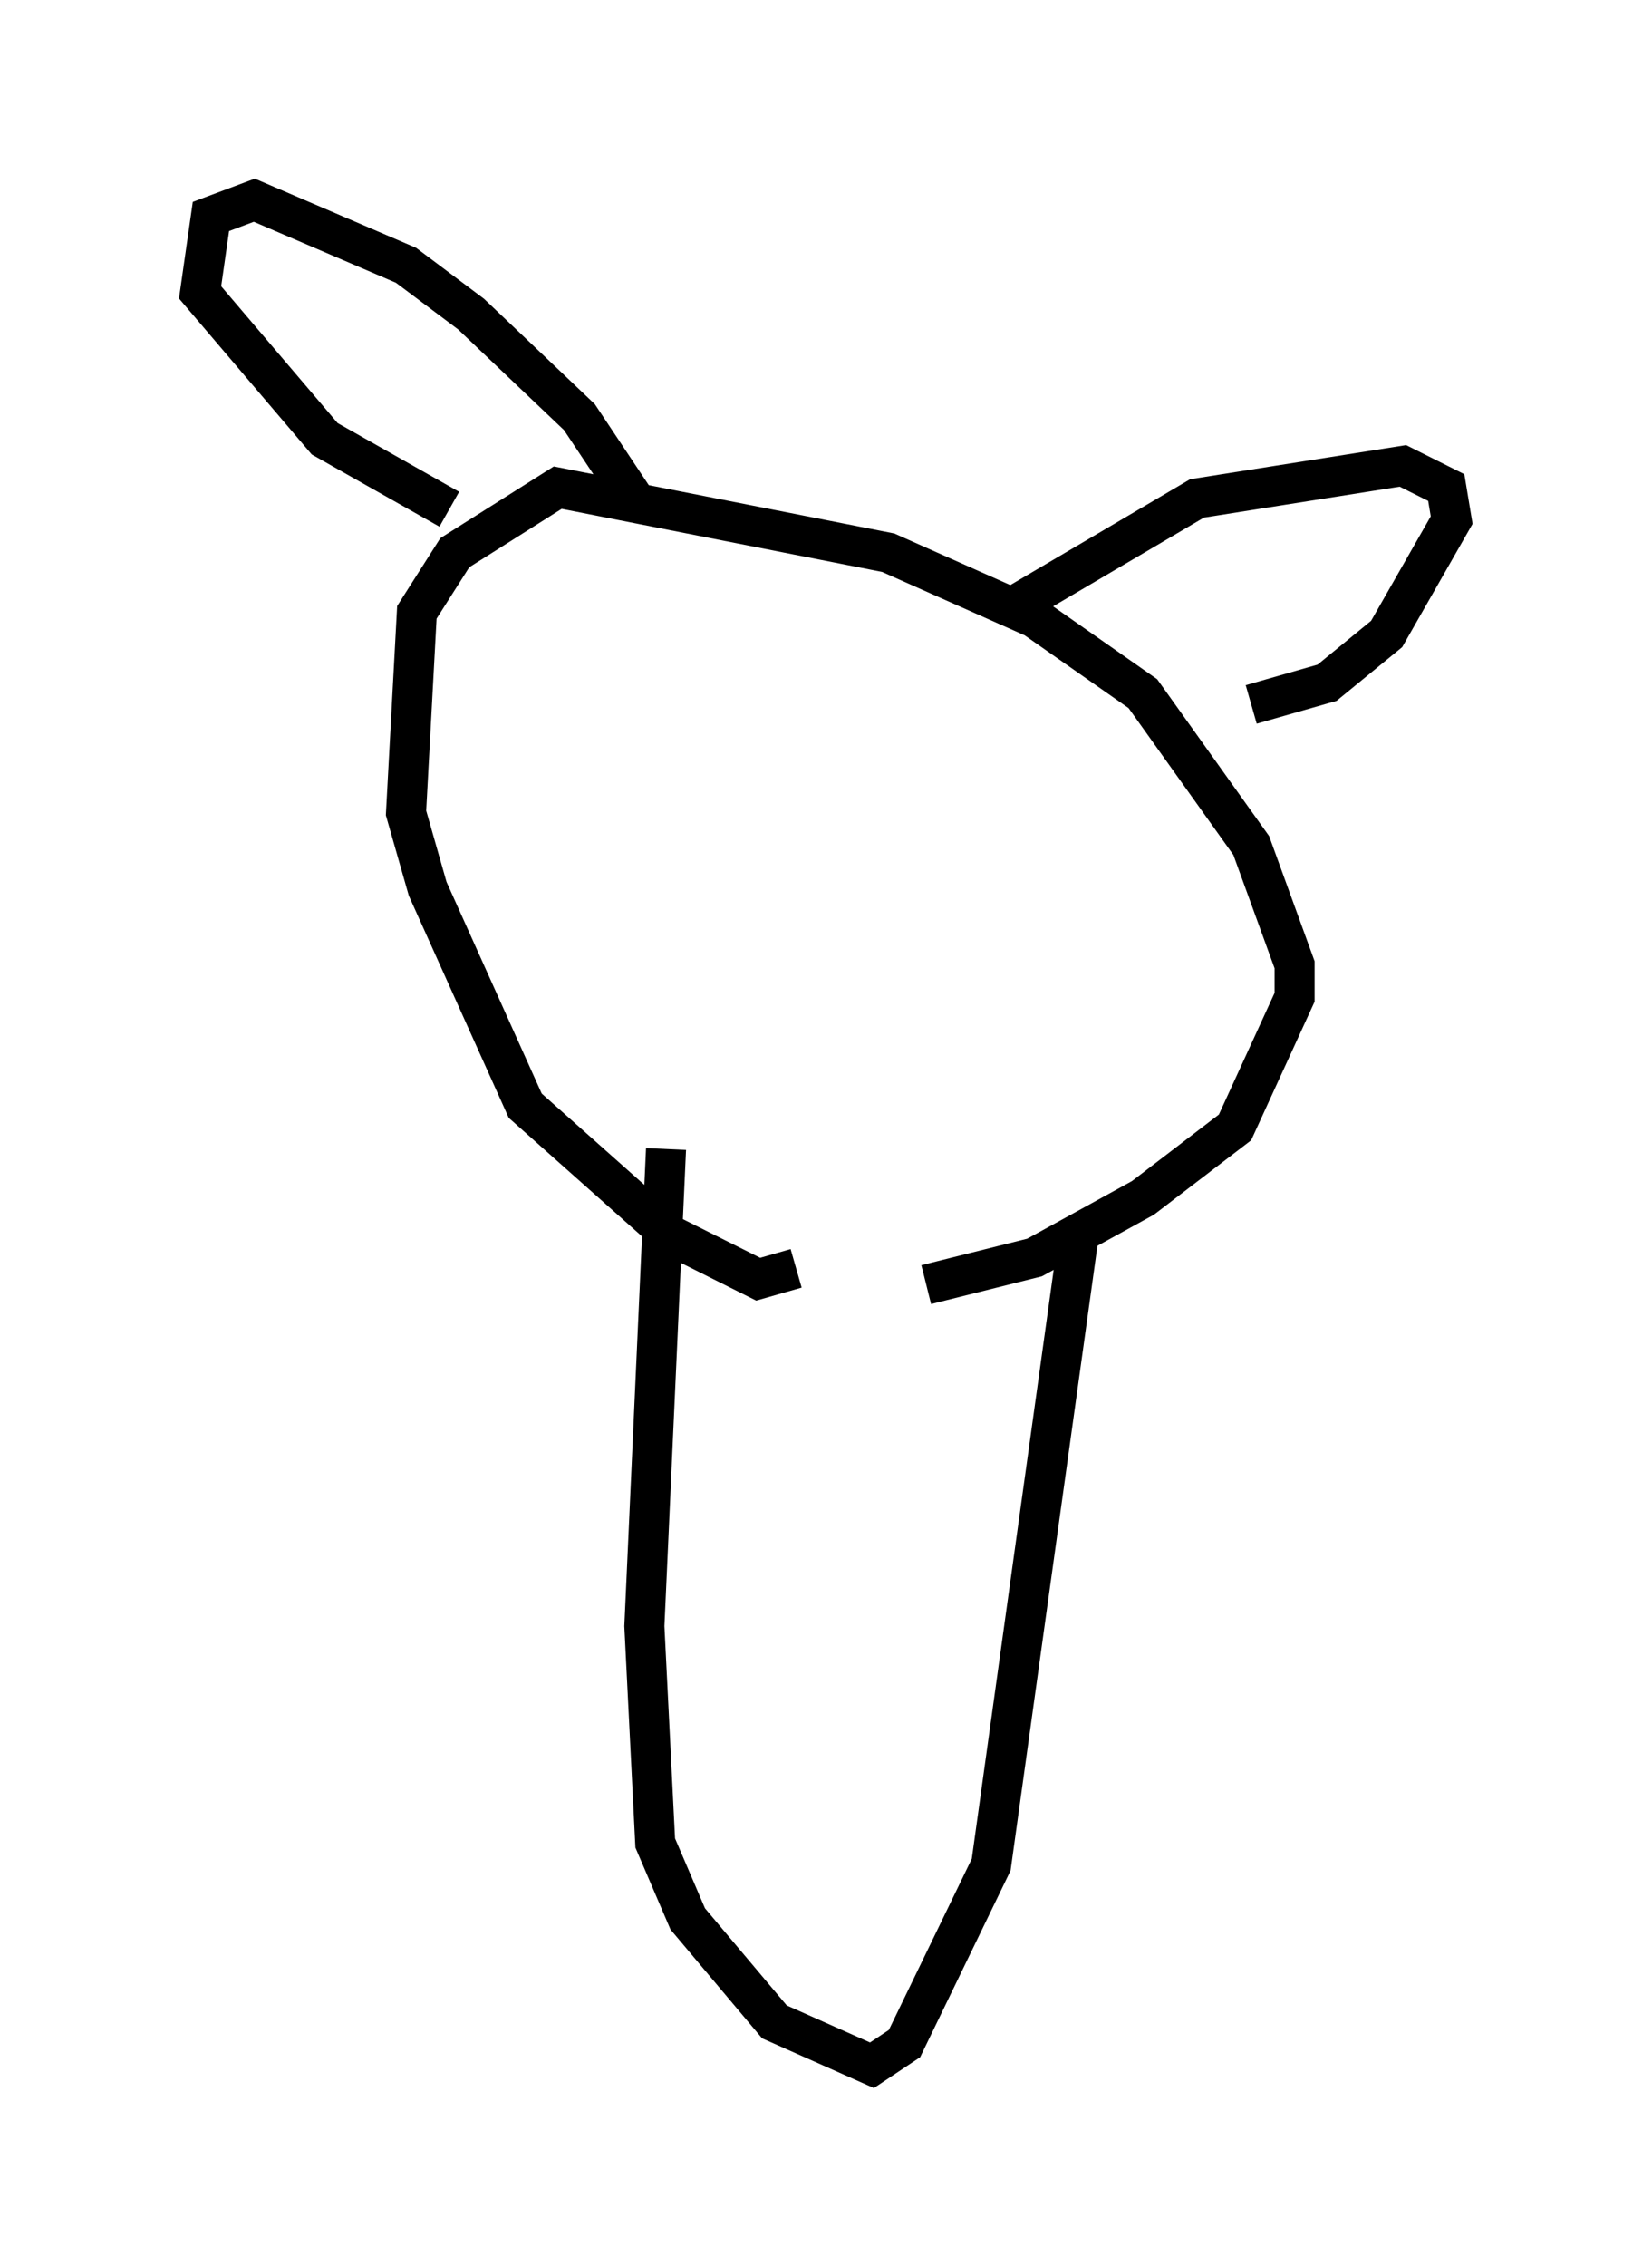 <?xml version="1.0" encoding="utf-8" ?>
<svg baseProfile="full" height="56.549" version="1.1" width="41.258" xmlns="http://www.w3.org/2000/svg" xmlns:ev="http://www.w3.org/2001/xml-events" xmlns:xlink="http://www.w3.org/1999/xlink"><defs /><rect fill="white" height="56.549" width="41.258" x="0" y="0" /><path d="M20.155, 31.657 m2.977, 0.406 l2.706, -0.677 2.706, -1.488 l2.3, -1.759 1.488, -3.248 l0.0, -0.812 -1.083, -2.977 l-2.706, -3.789 -2.706, -1.894 l-3.654, -1.624 -8.254, -1.624 l-2.571, 1.624 -0.947, 1.488 l-0.271, 5.007 0.541, 1.894 l2.436, 5.413 3.654, 3.248 l2.165, 1.083 0.947, -0.271 m7.036, -0.677 l-2.165, 15.561 -2.165, 4.465 l-0.812, 0.541 -2.436, -1.083 l-2.165, -2.571 -0.812, -1.894 l-0.271, -5.413 0.541, -11.908 m8.66, -13.532 l4.601, -2.706 5.142, -0.812 l1.083, 0.541 0.135, 0.812 l-1.624, 2.842 -1.488, 1.218 l-1.894, 0.541 m-15.426, -5.142 l-1.353, -2.03 -2.706, -2.571 l-1.624, -1.218 -3.789, -1.624 l-1.083, 0.406 -0.271, 1.894 l3.112, 3.654 3.112, 1.759 " fill="none" stroke="black" stroke-width="1" /></svg>